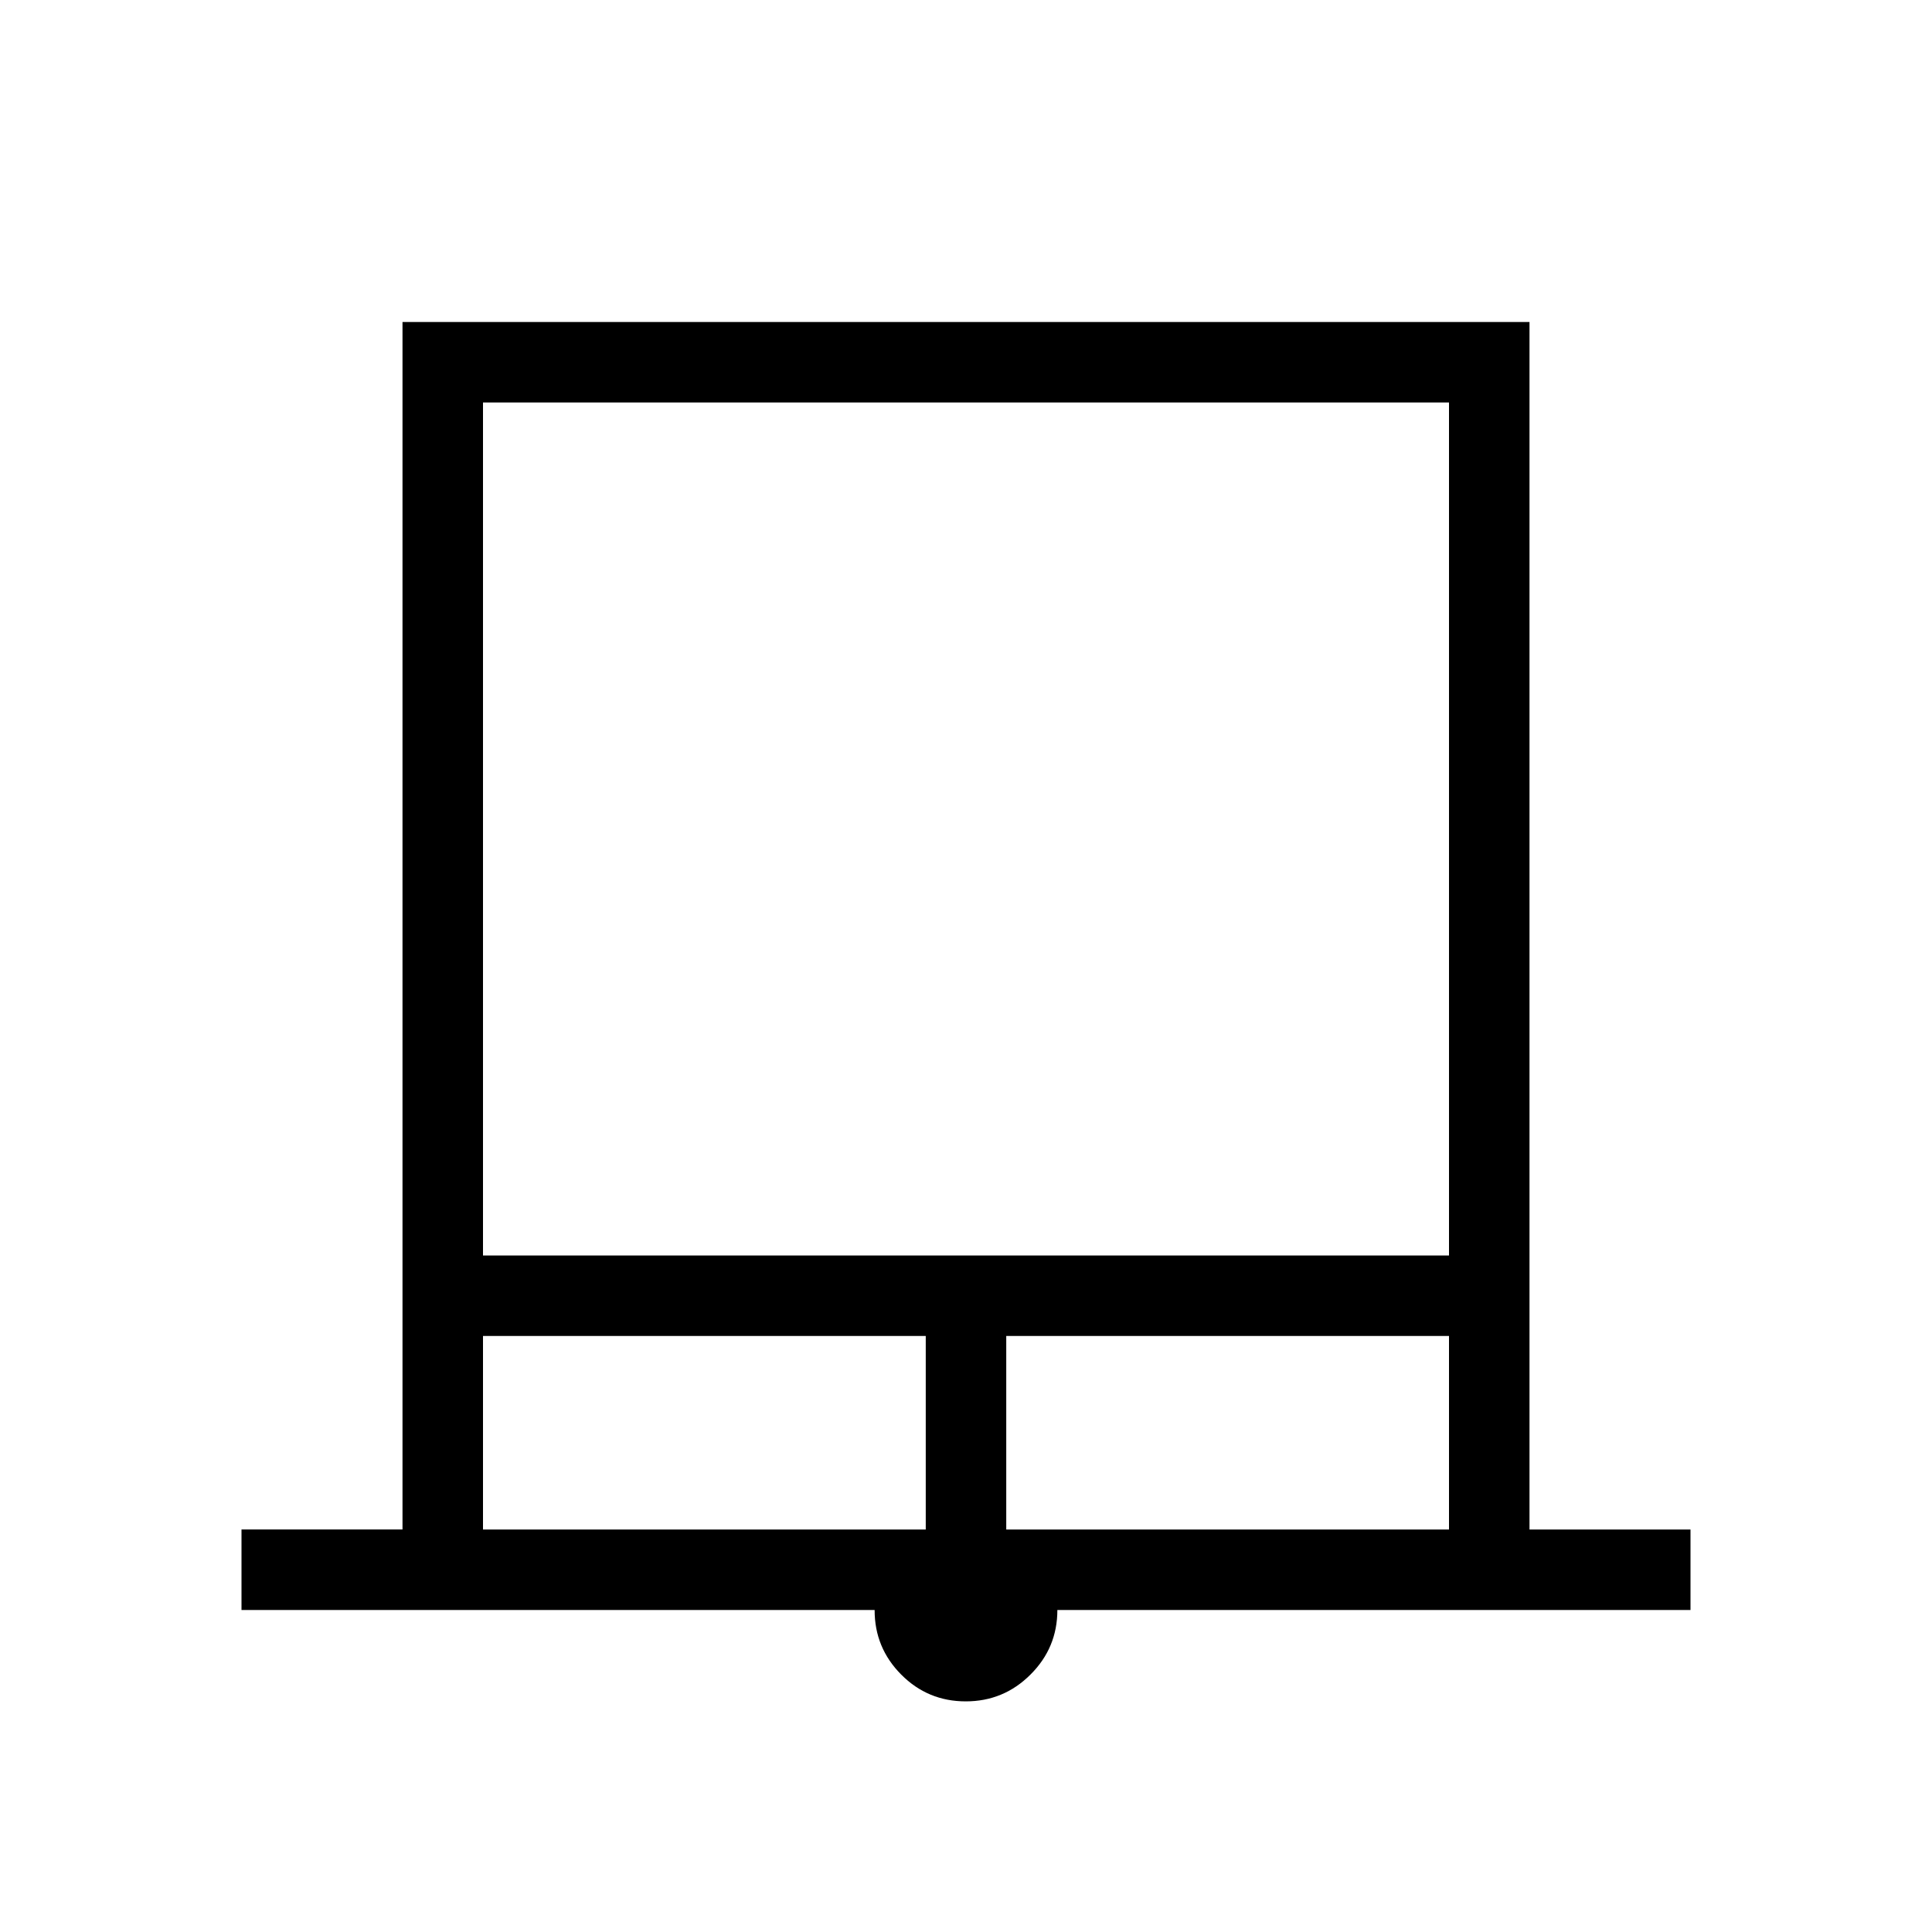 <svg xmlns="http://www.w3.org/2000/svg" xmlns:xlink="http://www.w3.org/1999/xlink" width="24" height="24" viewBox="0 0 24 24"><path fill="currentColor" d="M3 20v-1h2V4h14v15h2v1h-7.865q0 .47-.334.802q-.333.333-.804.333t-.802-.333t-.33-.802zm3-4.404h12V5H6zM6 19h5.5v-2.404H6zm6.5 0H18v-2.404h-5.5zM6 5h12z"/></svg>
